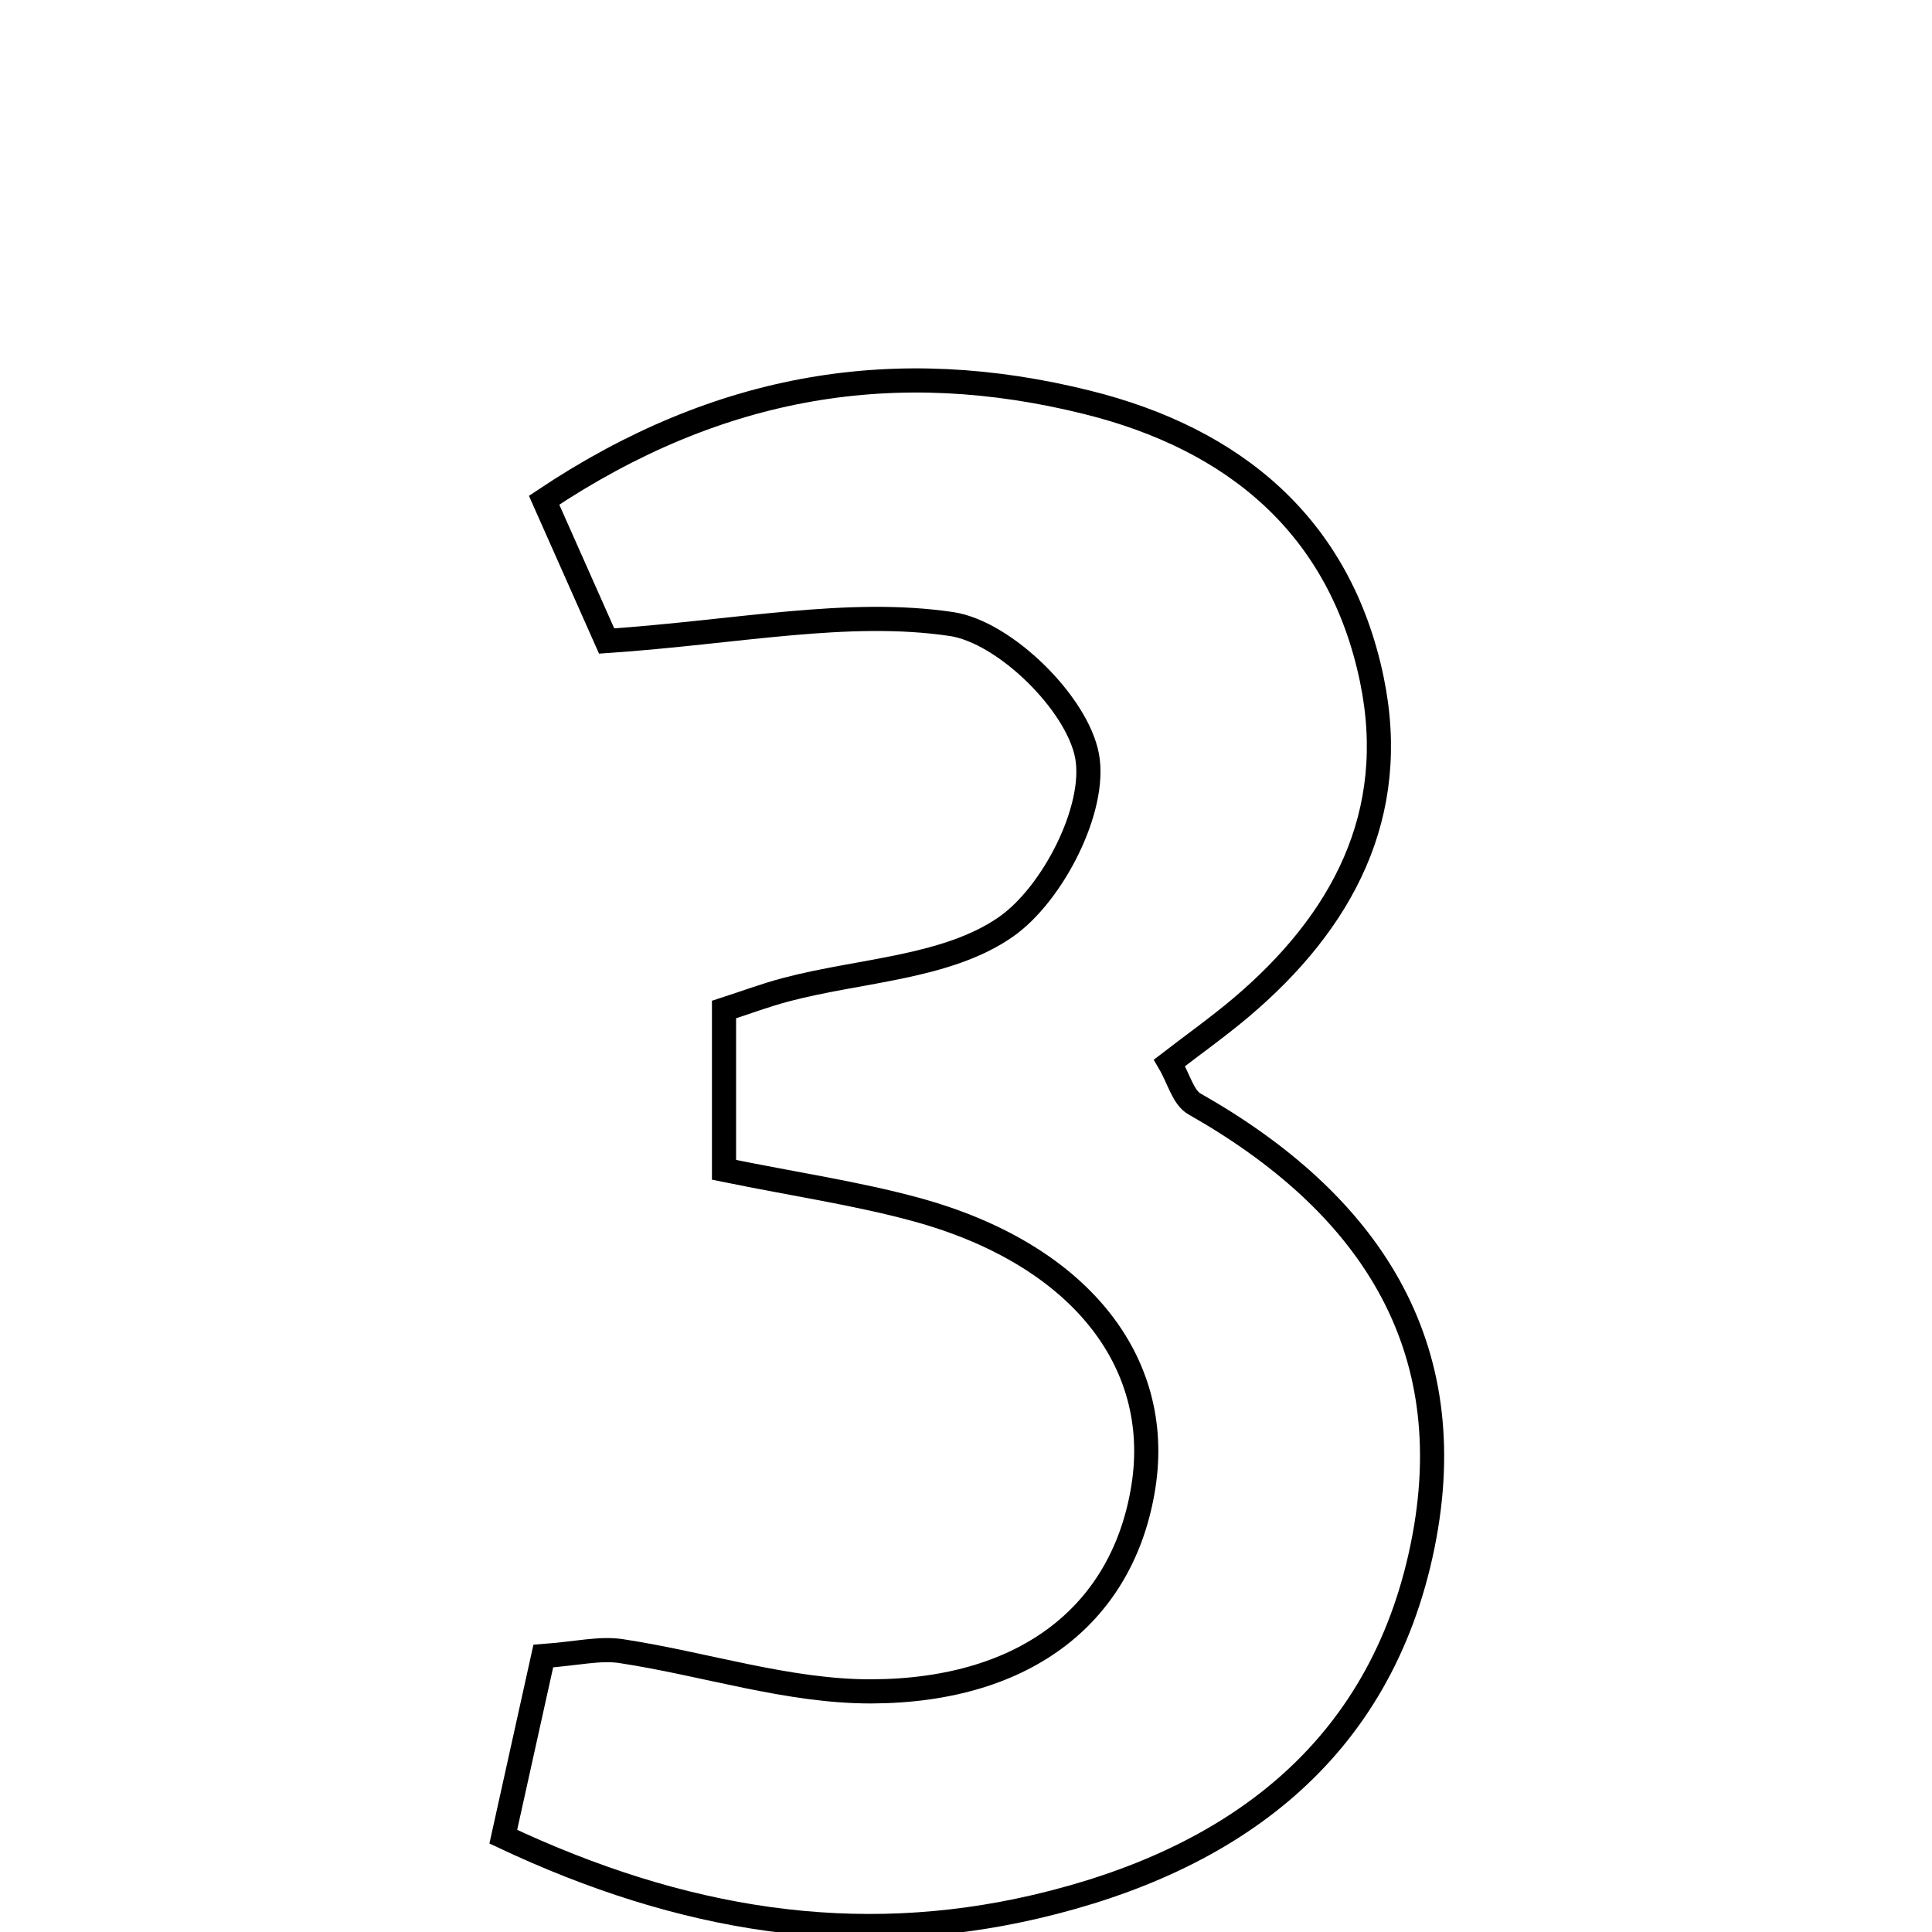 <svg xmlns="http://www.w3.org/2000/svg" viewBox="0.0 0.0 24.0 24.0" height="200px" width="200px"><path fill="none" stroke="black" stroke-width=".3" stroke-opacity="1.0"  filling="0" d="M13.505 4.998 C15.332 5.452 16.645 6.534 17.041 8.439 C17.39 10.119 16.677 11.453 15.408 12.523 C15.125 12.761 14.823 12.976 14.528 13.203 C14.643 13.399 14.697 13.634 14.839 13.714 C16.986 14.931 18.185 16.69 17.672 19.205 C17.147 21.773 15.299 23.117 12.869 23.685 C10.631 24.207 8.477 23.864 6.252 22.816 C6.428 22.02 6.587 21.305 6.749 20.572 C7.168 20.541 7.452 20.47 7.718 20.511 C8.758 20.669 9.794 21.015 10.83 21.011 C12.777 21.002 13.96 20.017 14.204 18.467 C14.451 16.897 13.385 15.572 11.38 15.025 C10.643 14.824 9.881 14.713 8.994 14.532 C8.994 13.878 8.994 13.245 8.994 12.541 C9.252 12.458 9.508 12.361 9.772 12.292 C10.694 12.049 11.765 12.024 12.497 11.513 C13.081 11.105 13.624 10.039 13.504 9.392 C13.382 8.737 12.48 7.85 11.819 7.752 C10.531 7.561 9.172 7.851 7.536 7.963 C7.373 7.594 7.083 6.943 6.759 6.214 C8.944 4.754 11.15 4.412 13.505 4.998"></path></svg>